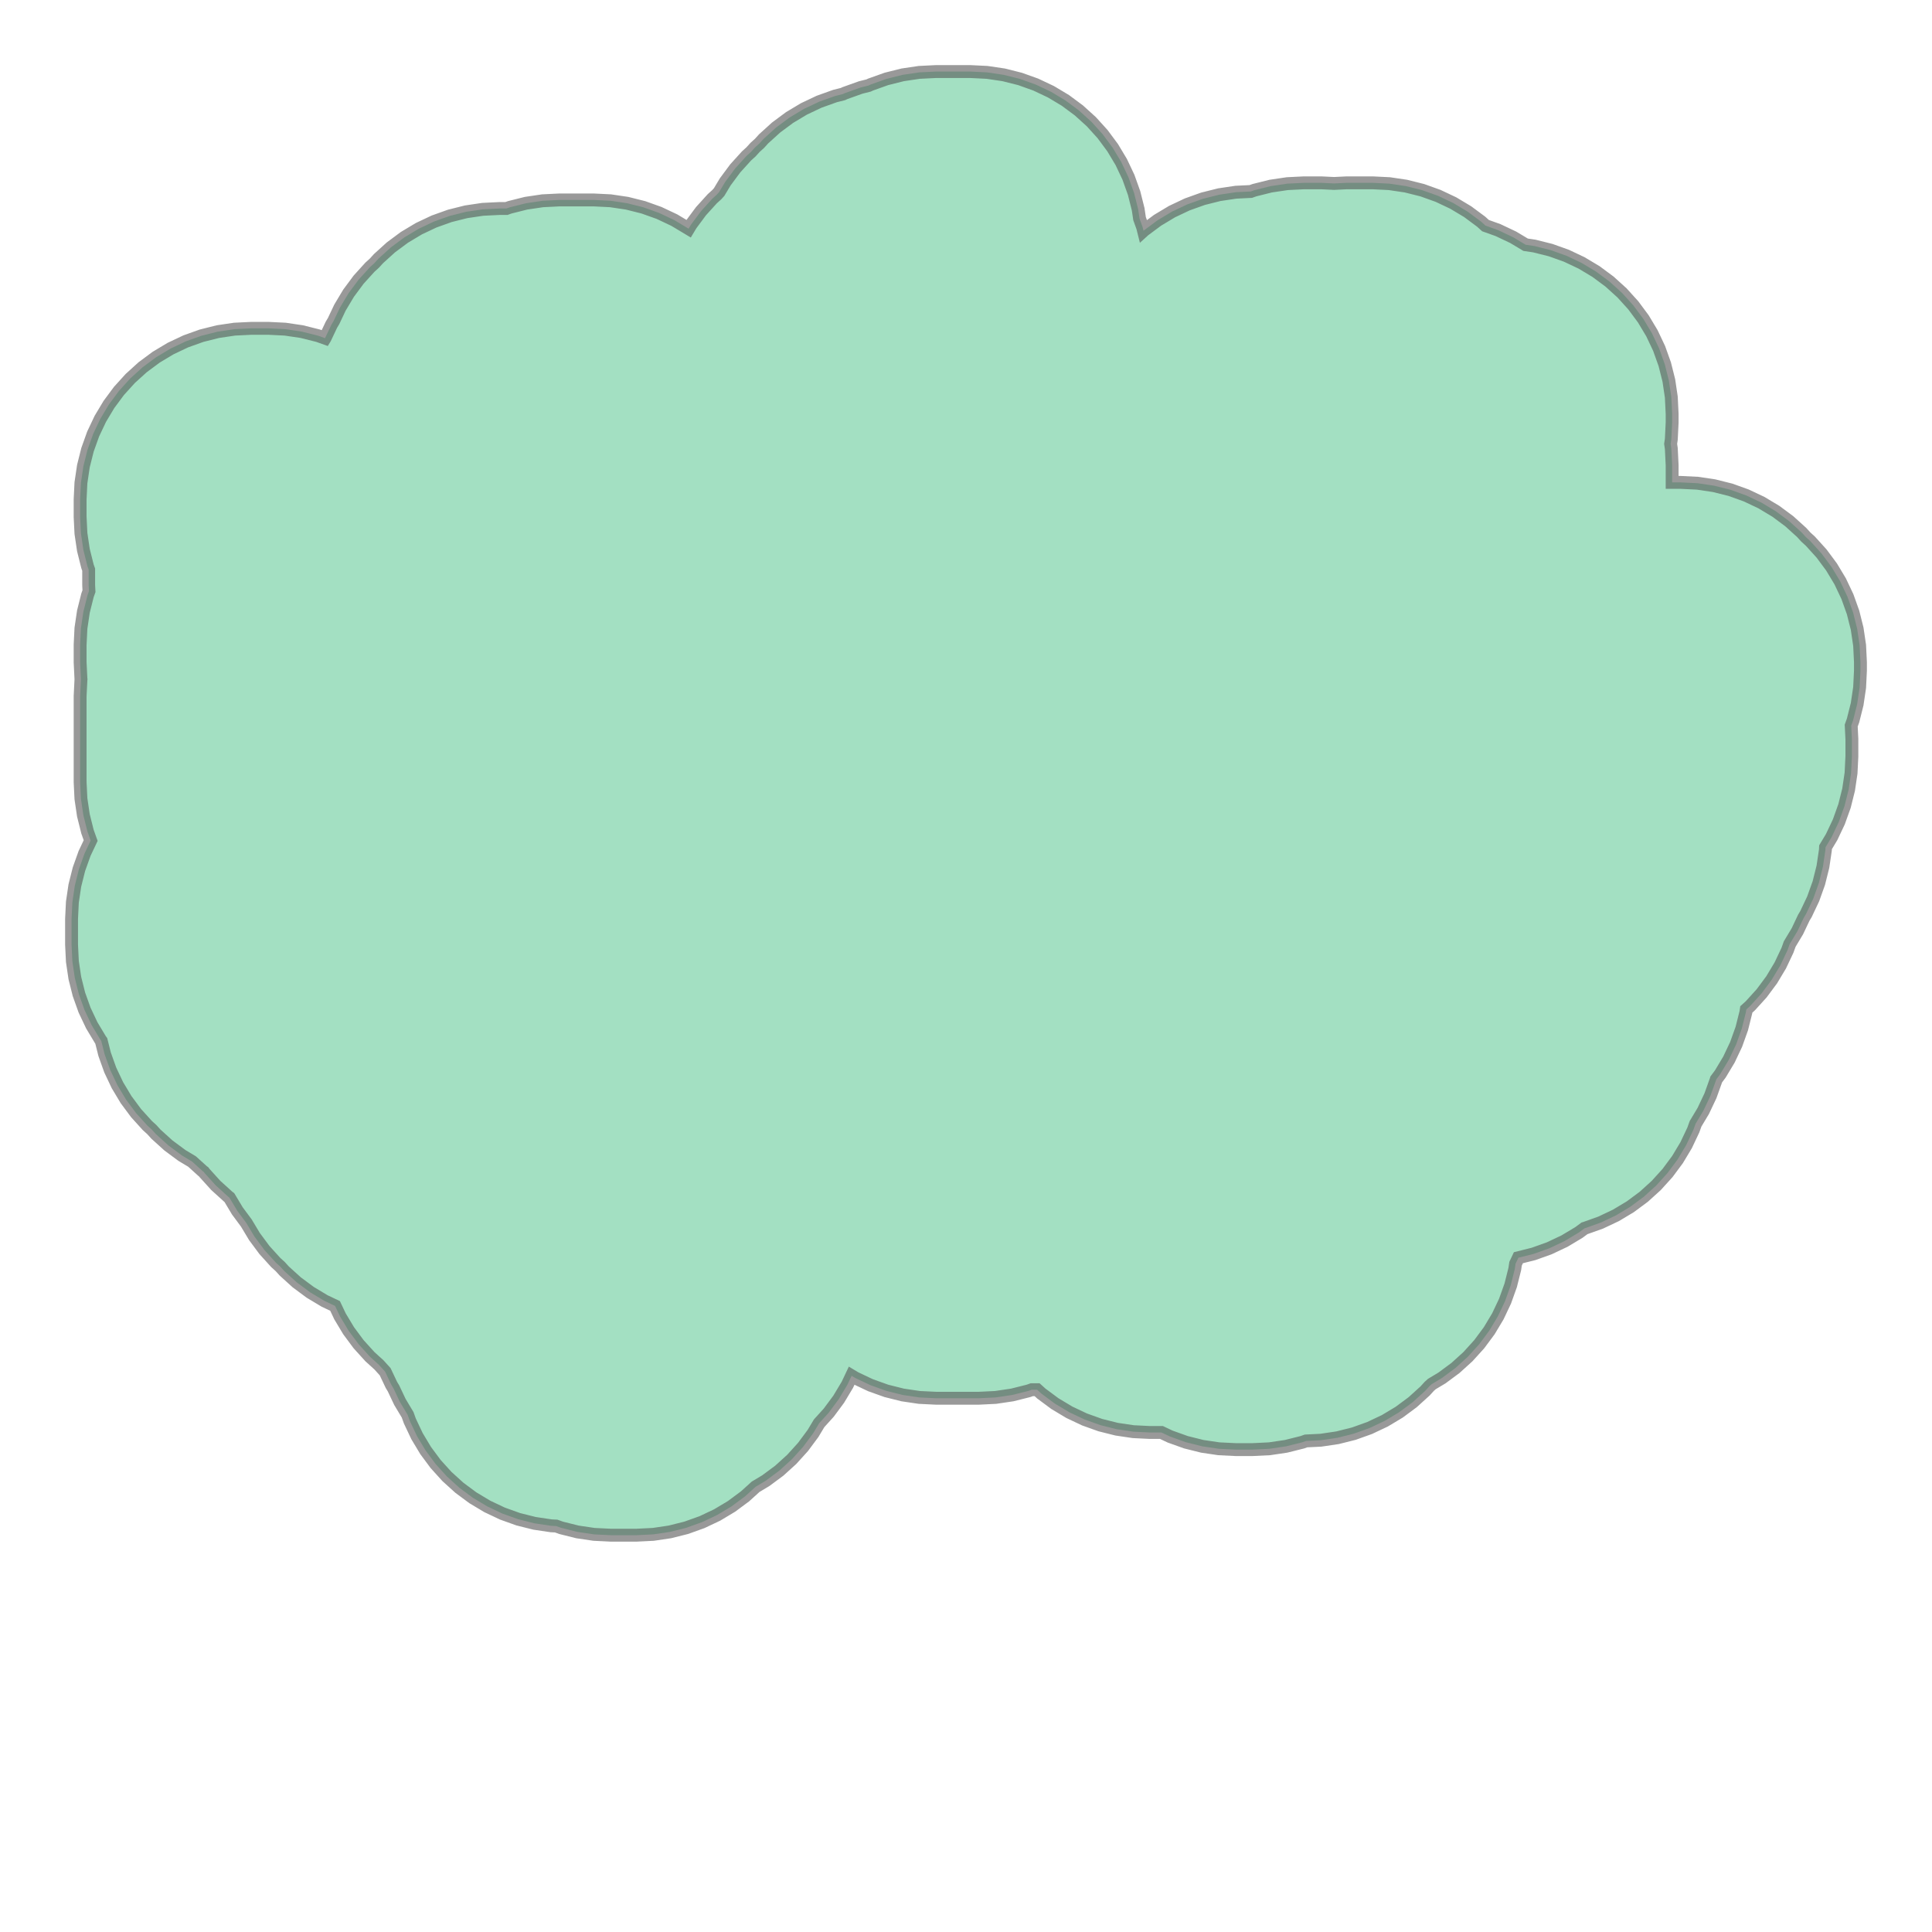 <svg xmlns="http://www.w3.org/2000/svg" xmlns:xlink="http://www.w3.org/1999/xlink" width="300" height="300" viewBox="354410 6658160 56430 46930" preserveAspectRatio="xMinYMin meet"><g transform="matrix(1,0,0,-1,0,13363250)"><path fill-rule="evenodd" fill="#66cc99" stroke="#555555" stroke-width="376.2" opacity="0.6" d="M 356775.547,6685250 L 356774.077,6685259.914 L 356750,6685750 L 356750,6686000 L 356750,6686250 L 356774.077,6686740.086 L 356846.074,6687225.452 L 356965.298,6687701.423 L 357008.708,6687822.745 L 357000,6688000 L 357000,6688250 L 357000,6688451.592 L 356965.298,6688548.577 L 356846.074,6689024.548 L 356774.077,6689509.914 L 356750,6690000 L 356750,6690250 L 356750,6690500 L 356774.077,6690990.086 L 356846.074,6691475.452 L 356965.298,6691951.423 L 357130.602,6692413.417 L 357340.394,6692856.984 L 357592.652,6693277.851 L 357884.948,6693671.966 L 358214.466,6694035.534 L 358578.034,6694365.052 L 358972.149,6694657.348 L 359393.016,6694909.606 L 359836.583,6695119.398 L 360298.577,6695284.702 L 360774.549,6695403.926 L 361259.914,6695475.924 L 361750,6695500 L 362000,6695500 L 362250,6695500 L 362740.086,6695475.924 L 363225.452,6695403.926 L 363701.424,6695284.702 L 363903.563,6695212.375 L 363904.487,6695213.917 L 364090.394,6695606.984 L 364154.487,6695713.917 L 364340.394,6696106.984 L 364592.652,6696527.851 L 364884.948,6696921.966 L 365214.466,6697285.534 L 365345.607,6697404.393 L 365464.466,6697535.534 L 365828.034,6697865.052 L 366222.149,6698157.348 L 366643.016,6698409.606 L 367086.583,6698619.398 L 367548.577,6698784.702 L 368024.549,6698903.926 L 368509.914,6698975.924 L 369000,6699000 L 369201.592,6699000 L 369298.577,6699034.702 L 369774.549,6699153.926 L 370259.914,6699225.924 L 370750,6699250 L 371000,6699250 L 371250,6699250 L 371500,6699250 L 371750,6699250 L 372240.086,6699225.924 L 372725.452,6699153.926 L 373201.424,6699034.702 L 373663.417,6698869.398 L 374106.984,6698659.606 L 374522.388,6698410.623 L 374592.652,6698527.851 L 374884.948,6698921.966 L 375214.466,6699285.534 L 375345.607,6699404.393 L 375414.115,6699479.98 L 375592.652,6699777.851 L 375884.948,6700171.966 L 376214.466,6700535.534 L 376345.607,6700654.393 L 376464.466,6700785.534 L 376595.607,6700904.393 L 376714.466,6701035.534 L 377078.034,6701365.052 L 377472.149,6701657.348 L 377893.016,6701909.606 L 378336.583,6702119.398 L 378798.577,6702284.702 L 379030.154,6702342.709 L 379086.583,6702369.398 L 379548.577,6702534.702 L 379780.154,6702592.709 L 379836.583,6702619.398 L 380298.577,6702784.702 L 380774.549,6702903.926 L 381259.914,6702975.924 L 381750,6703000 L 382000,6703000 L 382250,6703000 L 382500,6703000 L 382750,6703000 L 383240.086,6702975.924 L 383725.452,6702903.926 L 384201.424,6702784.702 L 384663.417,6702619.398 L 385106.984,6702409.606 L 385527.851,6702157.348 L 385921.967,6701865.052 L 386285.534,6701535.534 L 386615.052,6701171.966 L 386907.348,6700777.851 L 387159.606,6700356.984 L 387369.398,6699913.417 L 387534.702,6699451.423 L 387653.927,6698975.452 L 387694.096,6698704.649 L 387784.702,6698451.423 L 387810.351,6698349.026 L 387828.034,6698365.052 L 388222.149,6698657.348 L 388643.016,6698909.606 L 389086.583,6699119.398 L 389548.577,6699284.702 L 390024.549,6699403.926 L 390509.914,6699475.924 L 390943.888,6699497.243 L 391048.577,6699534.702 L 391524.549,6699653.926 L 392009.914,6699725.924 L 392500,6699750 L 392750,6699750 L 393000,6699750 L 393375,6699731.577 L 393750,6699750 L 394000,6699750 L 394250,6699750 L 394500,6699750 L 394990.086,6699725.924 L 395475.452,6699653.926 L 395951.424,6699534.702 L 396413.417,6699369.398 L 396856.984,6699159.606 L 397277.851,6698907.348 L 397671.967,6698615.052 L 397799.233,6698499.705 L 398163.417,6698369.398 L 398606.984,6698159.606 L 398970.452,6697941.752 L 399225.452,6697903.926 L 399701.424,6697784.702 L 400163.417,6697619.398 L 400606.984,6697409.606 L 401027.851,6697157.348 L 401421.967,6696865.052 L 401785.534,6696535.534 L 402115.052,6696171.966 L 402407.348,6695777.851 L 402659.606,6695356.984 L 402869.398,6694913.417 L 403034.702,6694451.423 L 403153.927,6693975.452 L 403225.924,6693490.086 L 403250,6693000 L 403250,6692750 L 403225.924,6692259.914 L 403205.911,6692125 L 403225.924,6691990.086 L 403250,6691500 L 403250,6691250 L 403250,6691000 L 403500,6691000 L 403990.086,6690975.924 L 404475.452,6690903.926 L 404951.424,6690784.702 L 405413.417,6690619.398 L 405856.984,6690409.606 L 406277.851,6690157.348 L 406671.967,6689865.052 L 407035.534,6689535.534 L 407154.393,6689404.393 L 407285.534,6689285.534 L 407615.052,6688921.966 L 407907.348,6688527.851 L 408159.606,6688106.984 L 408369.398,6687663.417 L 408534.702,6687201.423 L 408653.927,6686725.452 L 408725.924,6686240.086 L 408750,6685750 L 408750,6685500 L 408725.924,6685009.914 L 408653.927,6684524.548 L 408534.702,6684048.577 L 408480.493,6683897.074 L 408500,6683500 L 408500,6683250 L 408500,6683000 L 408475.924,6682509.914 L 408403.927,6682024.548 L 408284.702,6681548.577 L 408119.398,6681086.583 L 407909.606,6680643.016 L 407730.025,6680343.403 L 407725.924,6680259.914 L 407653.927,6679774.548 L 407534.702,6679298.577 L 407369.398,6678836.583 L 407159.606,6678393.016 L 407095.513,6678286.084 L 406909.606,6677893.016 L 406683.539,6677515.846 L 406619.398,6677336.583 L 406409.606,6676893.016 L 406157.348,6676472.149 L 405865.052,6676078.034 L 405535.534,6675714.466 L 405416.032,6675606.156 L 405403.927,6675524.548 L 405284.702,6675048.577 L 405119.398,6674586.583 L 404909.606,6674143.016 L 404657.348,6673722.149 L 404537.804,6673560.963 L 404534.702,6673548.577 L 404369.398,6673086.583 L 404159.606,6672643.016 L 403933.539,6672265.846 L 403869.398,6672086.583 L 403659.606,6671643.016 L 403407.348,6671222.149 L 403115.052,6670828.034 L 402785.534,6670464.466 L 402421.967,6670134.948 L 402027.851,6669842.652 L 401606.984,6669590.394 L 401163.417,6669380.602 L 400701.424,6669215.298 L 400689.038,6669212.196 L 400527.851,6669092.652 L 400106.984,6668840.394 L 399663.417,6668630.602 L 399201.424,6668465.298 L 398759.703,6668354.653 L 398676.934,6668179.652 L 398653.927,6668024.548 L 398534.702,6667548.577 L 398369.398,6667086.583 L 398159.606,6666643.016 L 397907.348,6666222.149 L 397615.052,6665828.034 L 397285.534,6665464.466 L 396921.967,6665134.948 L 396527.851,6664842.652 L 396229.98,6664664.115 L 396154.393,6664595.607 L 396035.534,6664464.466 L 395671.967,6664134.948 L 395277.851,6663842.652 L 394856.984,6663590.394 L 394413.417,6663380.602 L 393951.424,6663215.298 L 393475.452,6663096.074 L 392990.086,6663024.076 L 392556.112,6663002.757 L 392451.424,6662965.298 L 391975.452,6662846.074 L 391490.086,6662774.076 L 391000,6662750 L 390750,6662750 L 390500,6662750 L 390009.914,6662774.076 L 389524.549,6662846.074 L 389048.577,6662965.298 L 388586.583,6663130.602 L 388334.138,6663250 L 388250,6663250 L 388000,6663250 L 387509.914,6663274.076 L 387024.549,6663346.074 L 386548.577,6663465.298 L 386086.583,6663630.602 L 385643.016,6663840.394 L 385222.149,6664092.652 L 384828.034,6664384.948 L 384701.093,6664500 L 384548.408,6664500 L 384451.424,6664465.298 L 383975.452,6664346.074 L 383490.086,6664274.076 L 383000,6664250 L 382750,6664250 L 382500,6664250 L 382250,6664250 L 382000,6664250 L 381750,6664250 L 381259.914,6664274.076 L 380774.549,6664346.074 L 380298.577,6664465.298 L 379836.583,6664630.602 L 379393.016,6664840.394 L 379283.894,6664905.799 L 379159.606,6664643.016 L 378907.348,6664222.149 L 378615.052,6663828.034 L 378335.886,6663520.02 L 378157.348,6663222.149 L 377865.052,6662828.034 L 377535.534,6662464.466 L 377171.967,6662134.948 L 376777.851,6661842.652 L 376479.98,6661664.115 L 376171.967,6661384.948 L 375777.851,6661092.652 L 375356.984,6660840.394 L 374913.417,6660630.602 L 374451.424,6660465.298 L 373975.452,6660346.074 L 373490.086,6660274.076 L 373000,6660250 L 372750,6660250 L 372500,6660250 L 372250,6660250 L 371759.914,6660274.076 L 371274.549,6660346.074 L 370798.577,6660465.298 L 370654.1,6660516.993 L 370509.914,6660524.076 L 370024.549,6660596.074 L 369548.577,6660715.298 L 369086.583,6660880.602 L 368643.016,6661090.394 L 368222.149,6661342.652 L 367828.034,6661634.948 L 367464.466,6661964.466 L 367134.948,6662328.034 L 366842.652,6662722.149 L 366590.394,6663143.016 L 366380.602,6663586.583 L 366316.461,6663765.846 L 366090.394,6664143.016 L 365904.487,6664536.084 L 365840.394,6664643.016 L 365659.868,6665024.706 L 365476.748,6665226.748 L 365214.466,6665464.466 L 364884.948,6665828.034 L 364592.652,6666222.149 L 364340.394,6666643.016 L 364196.742,6666946.742 L 363893.016,6667090.394 L 363472.149,6667342.652 L 363078.034,6667634.948 L 362714.466,6667964.466 L 362595.607,6668095.607 L 362464.466,6668214.466 L 362134.948,6668578.034 L 361842.652,6668972.149 L 361605.73,6669367.429 L 361342.652,6669722.149 L 361108.992,6670111.988 L 361078.034,6670134.948 L 360714.466,6670464.466 L 360384.948,6670828.034 L 360360.712,6670860.712 L 360328.034,6670884.948 L 360020.021,6671164.115 L 359722.149,6671342.652 L 359328.034,6671634.948 L 358964.466,6671964.466 L 358845.607,6672095.607 L 358714.466,6672214.466 L 358384.948,6672578.034 L 358092.652,6672972.149 L 357840.394,6673393.016 L 357630.602,6673836.583 L 357465.298,6674298.577 L 357367.638,6674688.459 L 357342.652,6674722.149 L 357090.394,6675143.016 L 356880.602,6675586.583 L 356715.298,6676048.577 L 356596.074,6676524.548 L 356524.077,6677009.914 L 356500,6677500 L 356500,6677750 L 356500,6678000 L 356500,6678250 L 356524.077,6678740.086 L 356596.074,6679225.452 L 356715.298,6679701.423 L 356880.602,6680163.417 L 357058.204,6680538.924 L 356965.298,6680798.577 L 356846.074,6681274.548 L 356774.077,6681759.914 L 356750,6682250 L 356750,6682500 L 356750,6682750 L 356750,6683000 L 356750,6683250 L 356750,6683500 L 356750,6683750 L 356750,6684000 L 356750,6684250 L 356750,6684500 L 356750,6684750 L 356774.077,6685240.086 L 356775.547,6685250 z" /></g></svg>